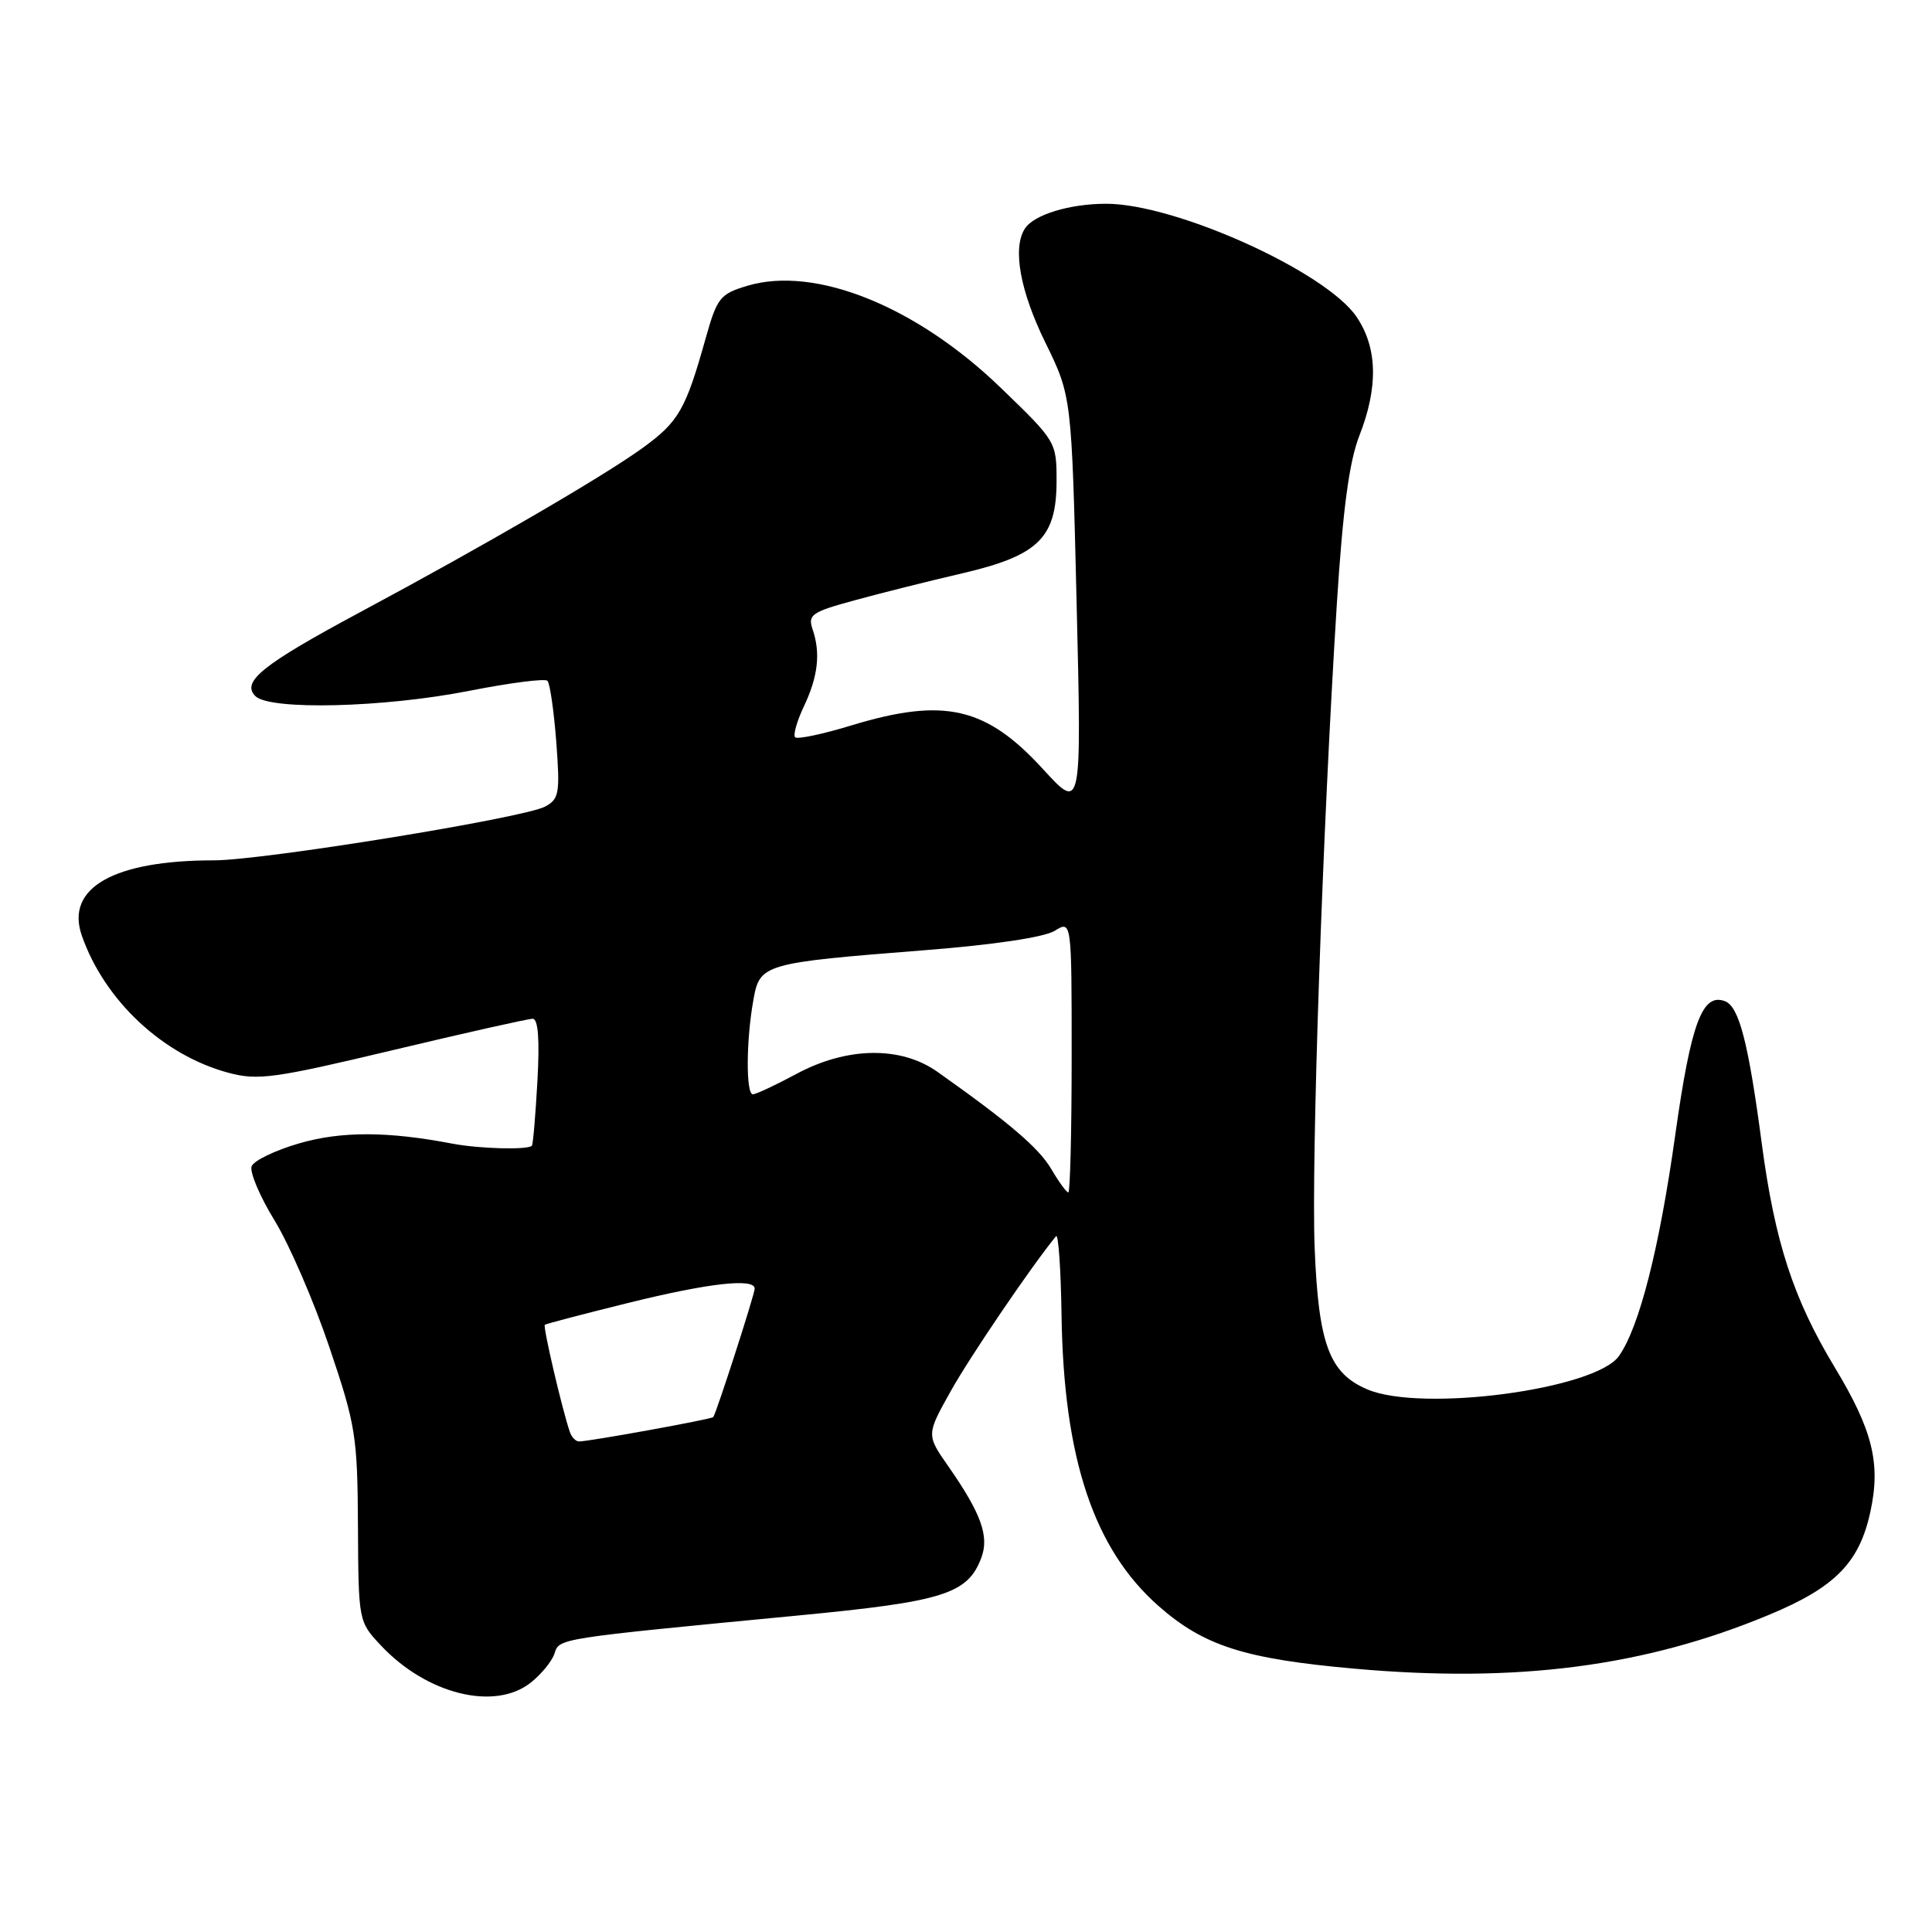 <?xml version="1.0" encoding="UTF-8" standalone="no"?>
<!DOCTYPE svg PUBLIC "-//W3C//DTD SVG 1.1//EN" "http://www.w3.org/Graphics/SVG/1.1/DTD/svg11.dtd" >
<svg xmlns="http://www.w3.org/2000/svg" xmlns:xlink="http://www.w3.org/1999/xlink" version="1.1" viewBox="0 0 256 256">
 <g >
 <path fill="currentColor"
d=" M 70.31 222.97 C 71.72 221.86 73.14 220.12 73.47 219.11 C 74.11 217.08 73.78 217.13 105.67 214.07 C 125.00 212.22 128.21 211.22 130.02 206.44 C 131.11 203.59 130.02 200.55 125.67 194.31 C 122.74 190.12 122.74 190.12 125.99 184.31 C 128.57 179.70 136.68 167.77 139.93 163.80 C 140.24 163.42 140.57 168.15 140.66 174.30 C 140.94 193.27 144.94 205.25 153.51 212.80 C 159.52 218.09 164.89 219.81 179.49 221.11 C 201.03 223.03 217.92 220.84 234.41 213.97 C 243.19 210.32 246.40 207.05 247.85 200.24 C 249.22 193.89 248.12 189.48 243.13 181.21 C 237.63 172.11 235.18 164.59 233.44 151.50 C 231.68 138.20 230.44 133.38 228.58 132.67 C 225.57 131.51 224.07 135.54 221.99 150.31 C 219.87 165.45 217.22 175.85 214.52 179.68 C 211.40 184.10 188.43 187.16 181.20 184.11 C 176.15 181.98 174.71 178.14 174.20 165.39 C 173.74 153.76 175.25 109.85 177.14 80.00 C 177.94 67.40 178.78 61.16 180.13 57.71 C 182.65 51.27 182.52 46.07 179.75 41.98 C 175.69 35.99 155.78 27.00 146.58 27.00 C 141.71 27.00 136.97 28.45 135.79 30.31 C 134.14 32.90 135.17 38.56 138.50 45.36 C 142.00 52.50 142.00 52.50 142.66 80.00 C 143.32 107.50 143.32 107.50 138.22 101.93 C 130.66 93.66 125.11 92.39 112.85 96.11 C 109.03 97.28 105.65 97.99 105.36 97.69 C 105.07 97.40 105.59 95.56 106.52 93.60 C 108.40 89.63 108.75 86.54 107.67 83.38 C 107.02 81.46 107.55 81.09 113.22 79.55 C 116.68 78.60 123.10 76.99 127.50 75.97 C 137.62 73.61 140.00 71.27 140.00 63.70 C 140.00 58.56 139.93 58.45 132.61 51.39 C 121.41 40.57 108.01 35.18 99.02 37.87 C 95.41 38.96 95.02 39.45 93.52 44.77 C 90.85 54.30 89.94 55.88 85.13 59.37 C 79.92 63.14 64.25 72.26 47.62 81.17 C 34.77 88.07 31.94 90.34 33.84 92.24 C 35.76 94.14 50.90 93.77 62.22 91.53 C 67.57 90.48 72.22 89.88 72.54 90.21 C 72.87 90.54 73.39 94.18 73.71 98.30 C 74.22 105.13 74.09 105.88 72.22 106.88 C 69.40 108.39 34.84 114.00 28.36 114.00 C 15.05 114.00 8.64 117.65 10.84 123.97 C 13.84 132.57 21.60 139.83 30.28 142.15 C 34.17 143.19 36.33 142.90 52.05 139.15 C 61.65 136.86 69.99 134.99 70.58 134.99 C 71.31 135.00 71.52 137.71 71.21 143.25 C 70.96 147.79 70.63 151.64 70.48 151.81 C 69.98 152.39 63.55 152.22 60.00 151.55 C 51.36 149.89 45.21 149.88 39.61 151.51 C 36.45 152.43 33.63 153.79 33.34 154.54 C 33.06 155.29 34.42 158.52 36.37 161.70 C 38.33 164.89 41.60 172.45 43.64 178.50 C 47.13 188.82 47.37 190.28 47.43 202.18 C 47.50 214.86 47.50 214.87 50.50 218.06 C 56.56 224.50 65.53 226.73 70.31 222.97 Z  M 75.51 189.75 C 74.47 186.71 71.92 175.76 72.19 175.54 C 72.36 175.41 77.32 174.11 83.22 172.65 C 93.88 170.01 100.00 169.32 100.00 170.75 C 100.00 171.50 94.91 187.27 94.51 187.77 C 94.28 188.06 78.07 191.00 76.72 191.00 C 76.29 191.00 75.75 190.44 75.51 189.75 Z  M 139.31 154.92 C 137.66 152.11 133.75 148.77 124.24 142.04 C 119.37 138.58 112.23 138.69 105.51 142.31 C 102.76 143.79 100.17 145.00 99.76 145.00 C 98.83 145.00 98.86 137.92 99.82 132.54 C 100.67 127.71 101.07 127.60 122.50 125.91 C 131.61 125.20 138.38 124.19 139.75 123.34 C 142.00 121.95 142.00 121.95 142.00 139.98 C 142.00 149.89 141.80 158.00 141.56 158.00 C 141.31 158.00 140.30 156.61 139.31 154.92 Z "/>
</g>
</svg>